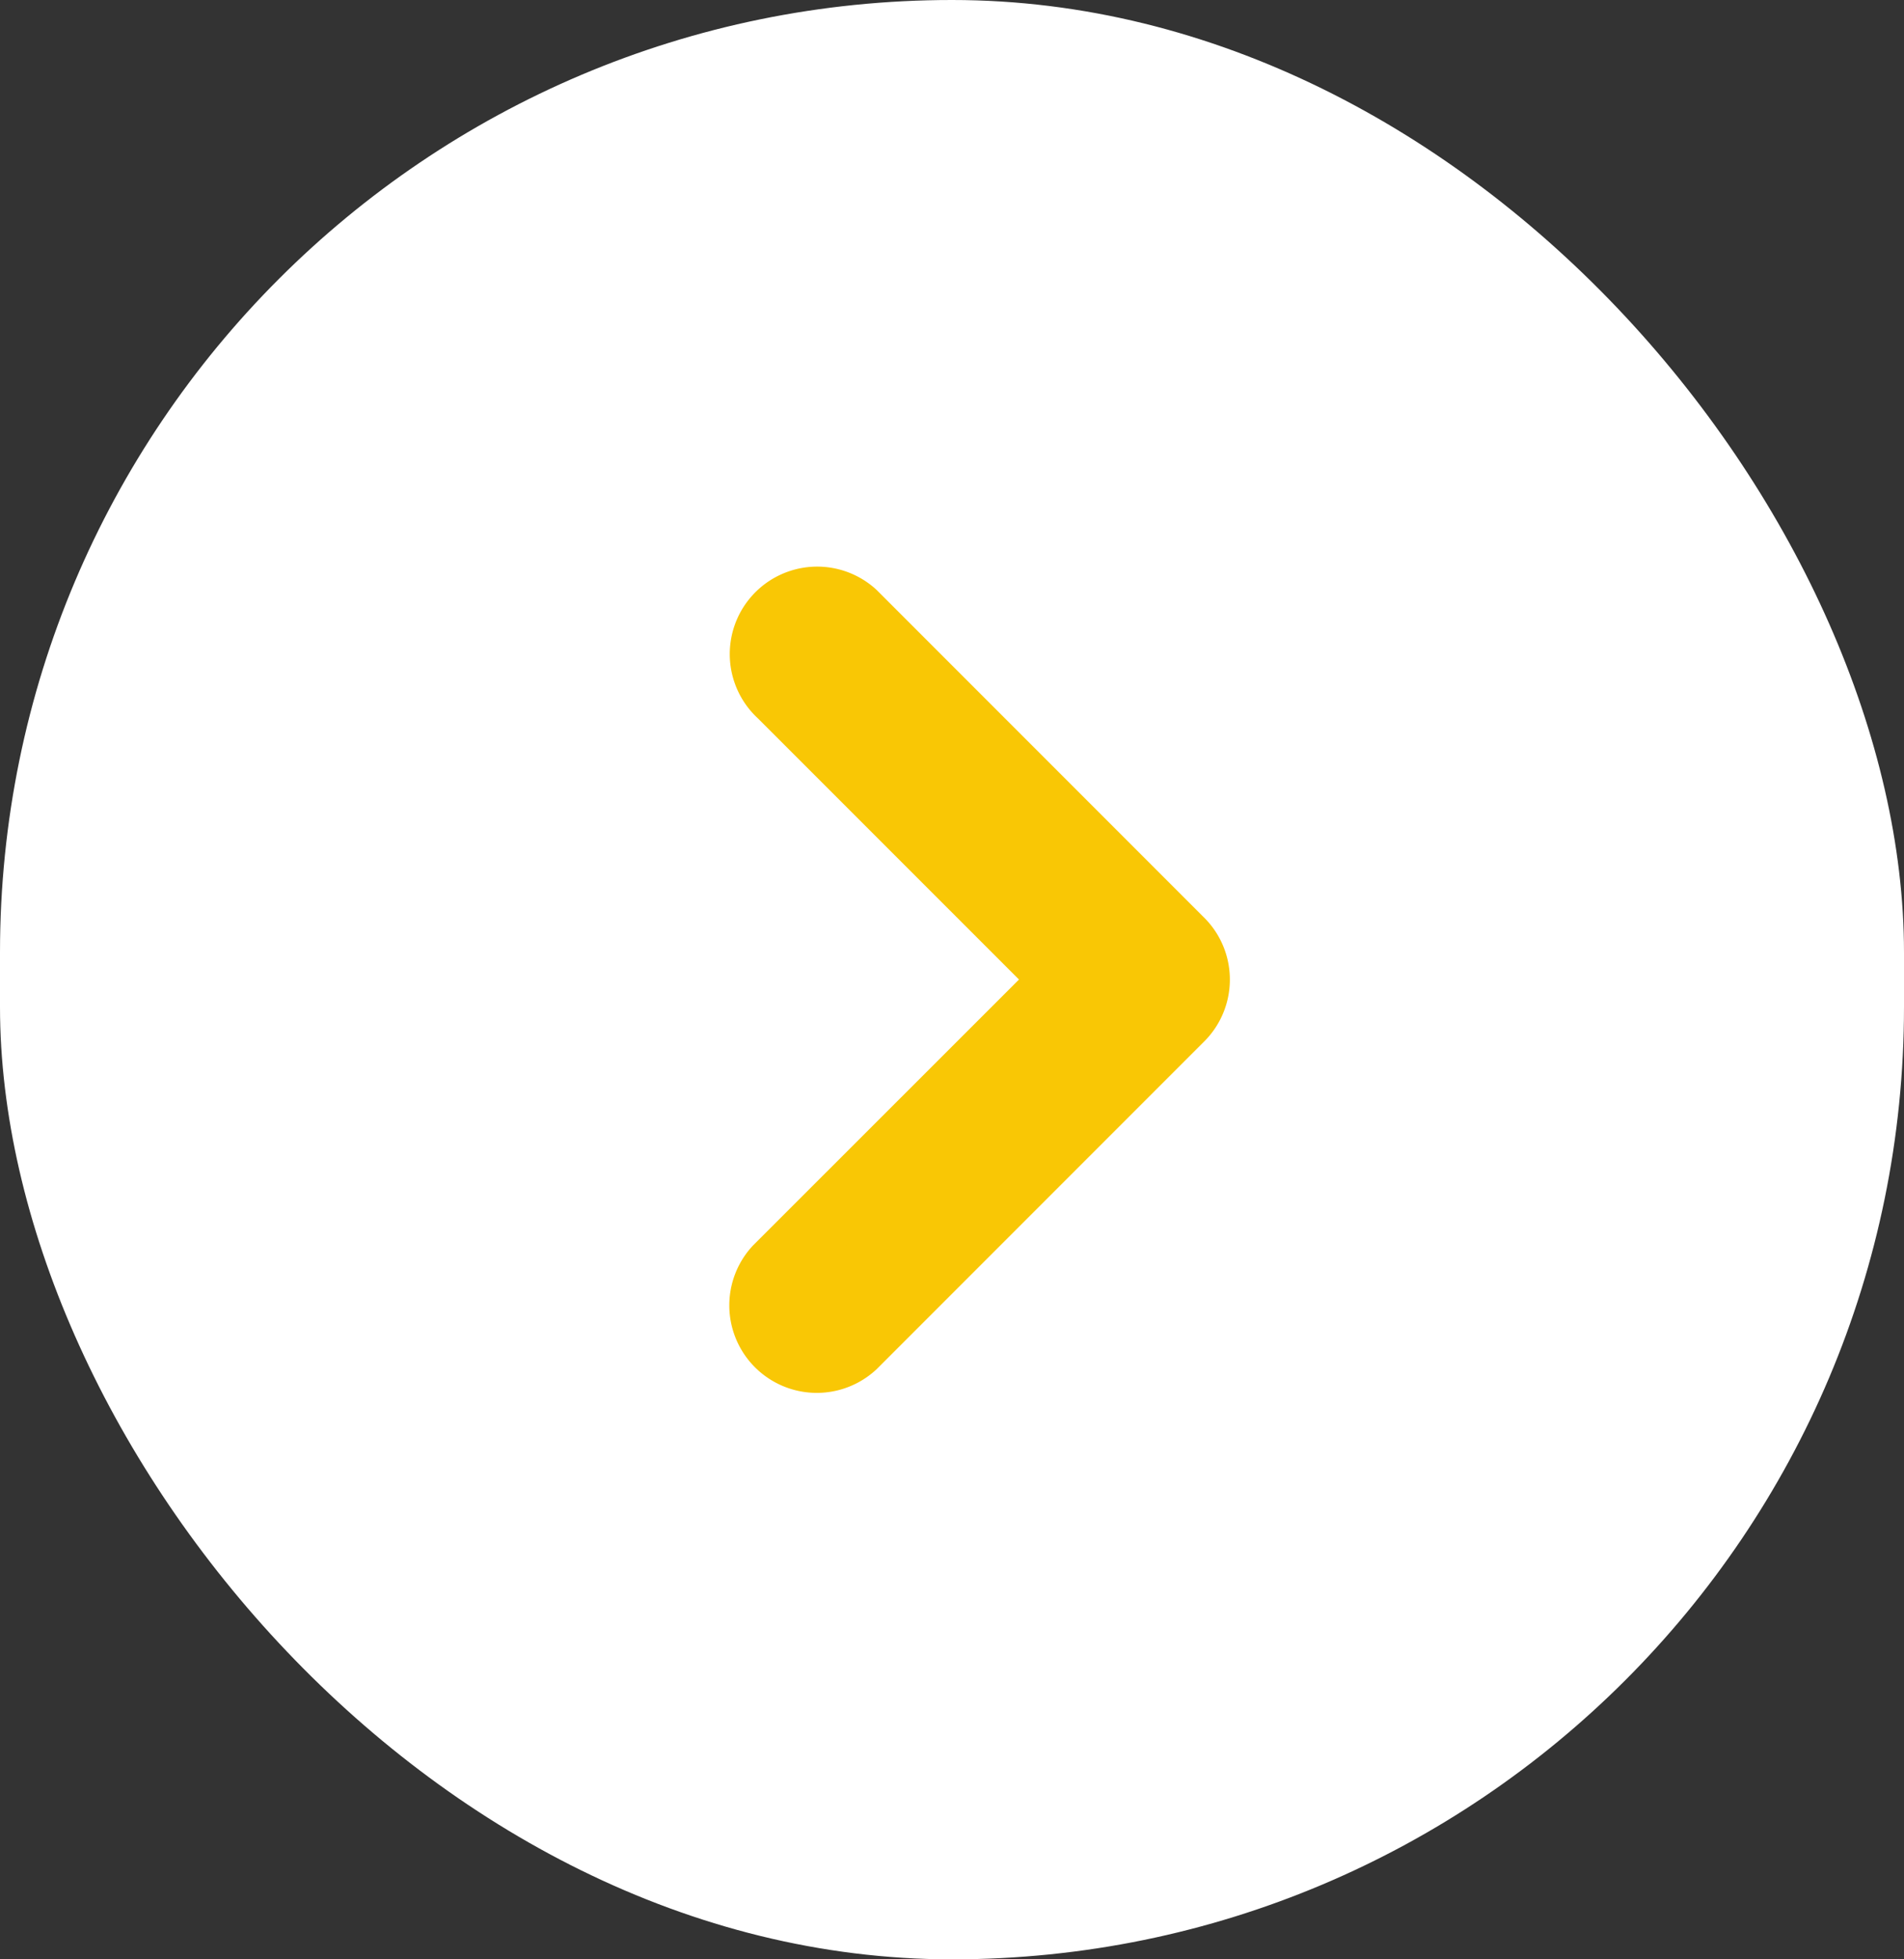 <svg xmlns="http://www.w3.org/2000/svg" width="28.797" height="29.62" viewBox="0 0 28.797 29.62"><rect x="0" y="0" width="28.797" height="29.62" fill="#333333" stroke="none"/><defs><style>.a{fill:#fff;}.b{fill:#f9c705;stroke:#f9c705;}</style></defs><g transform="translate(-134.266 -389.937)"><rect class="a" width="28.797" height="29.62" rx="14.399" transform="translate(134.266 389.937)"/><path class="b" d="M26.582,16.758v0a.82.82,0,0,0-.252-.592h0l-4.937-4.937,0,0a.822.822,0,1,0-1.105,1.218L24.6,16.758,20.23,21.125h0a.823.823,0,0,0,1.163,1.163h0l4.937-4.937h0a.82.82,0,0,0,.252-.592Z" transform="translate(125.785 387.987)"/></g></svg>